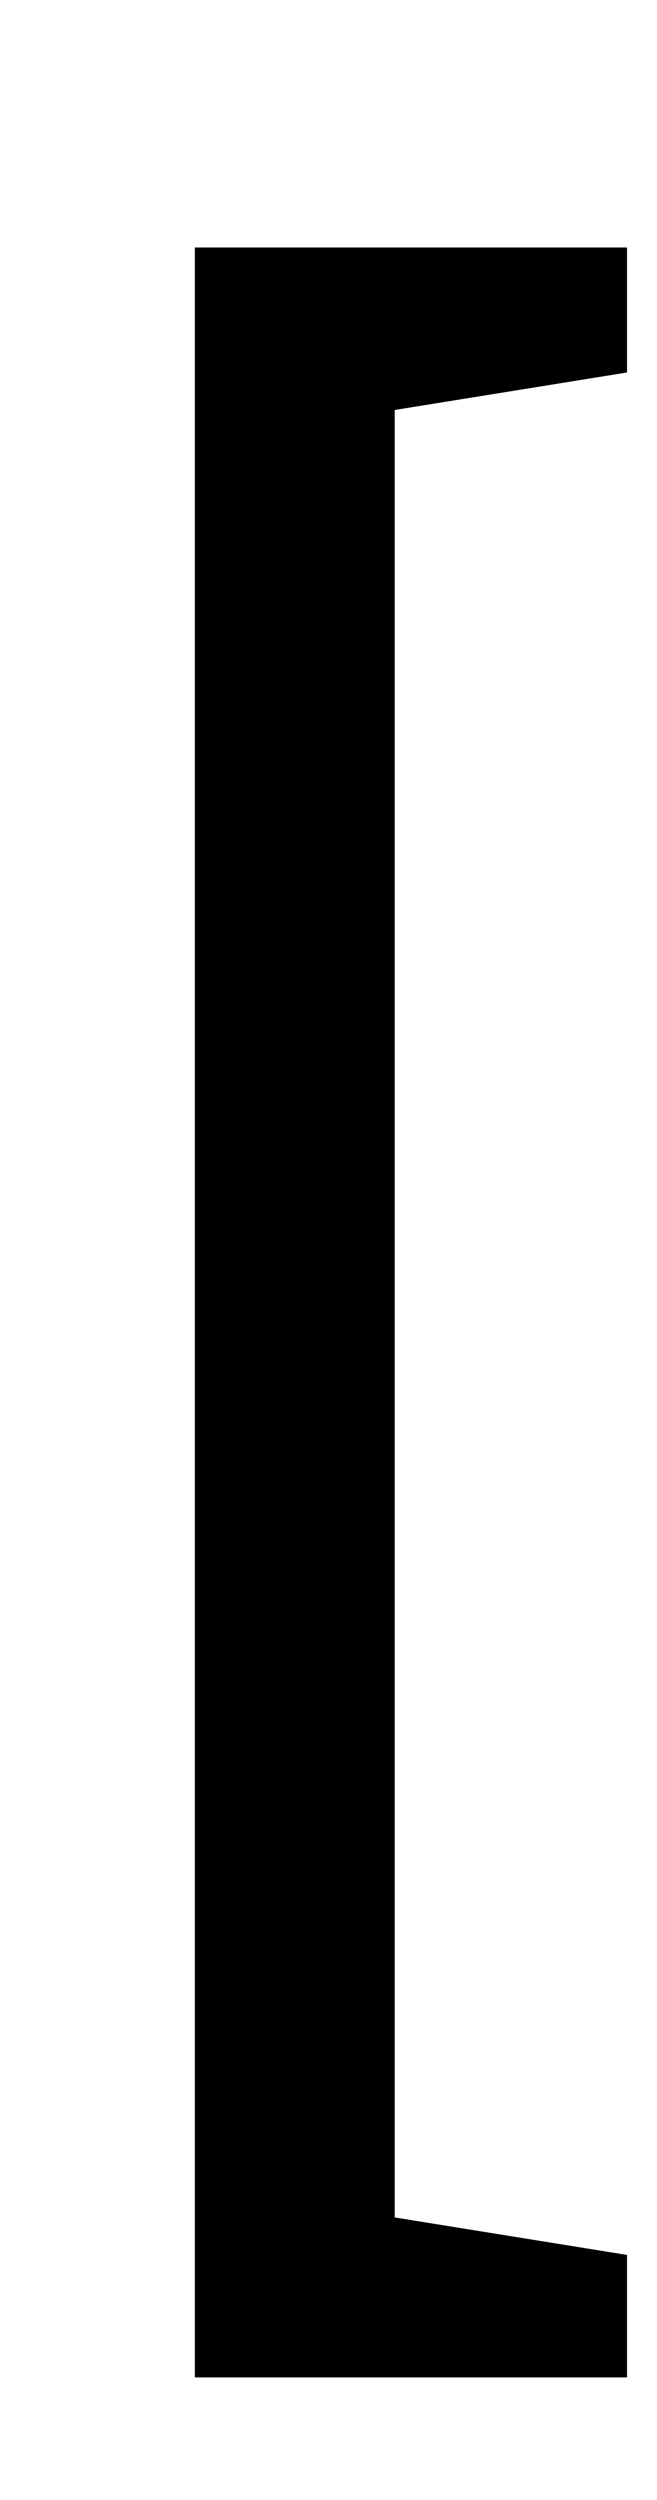 <?xml version="1.0" standalone="no"?>
<!DOCTYPE svg PUBLIC "-//W3C//DTD SVG 1.1//EN" "http://www.w3.org/Graphics/SVG/1.1/DTD/svg11.dtd" >
<svg xmlns="http://www.w3.org/2000/svg" xmlns:xlink="http://www.w3.org/1999/xlink" version="1.1" viewBox="-10 0 263 1000">
  <g transform="matrix(1 0 0 -1 0 800)">
   <path fill="currentColor"
d="M68 701h173v-50l-93 -15v-723l93 -15v-49h-173v852z" />
  </g>

</svg>
